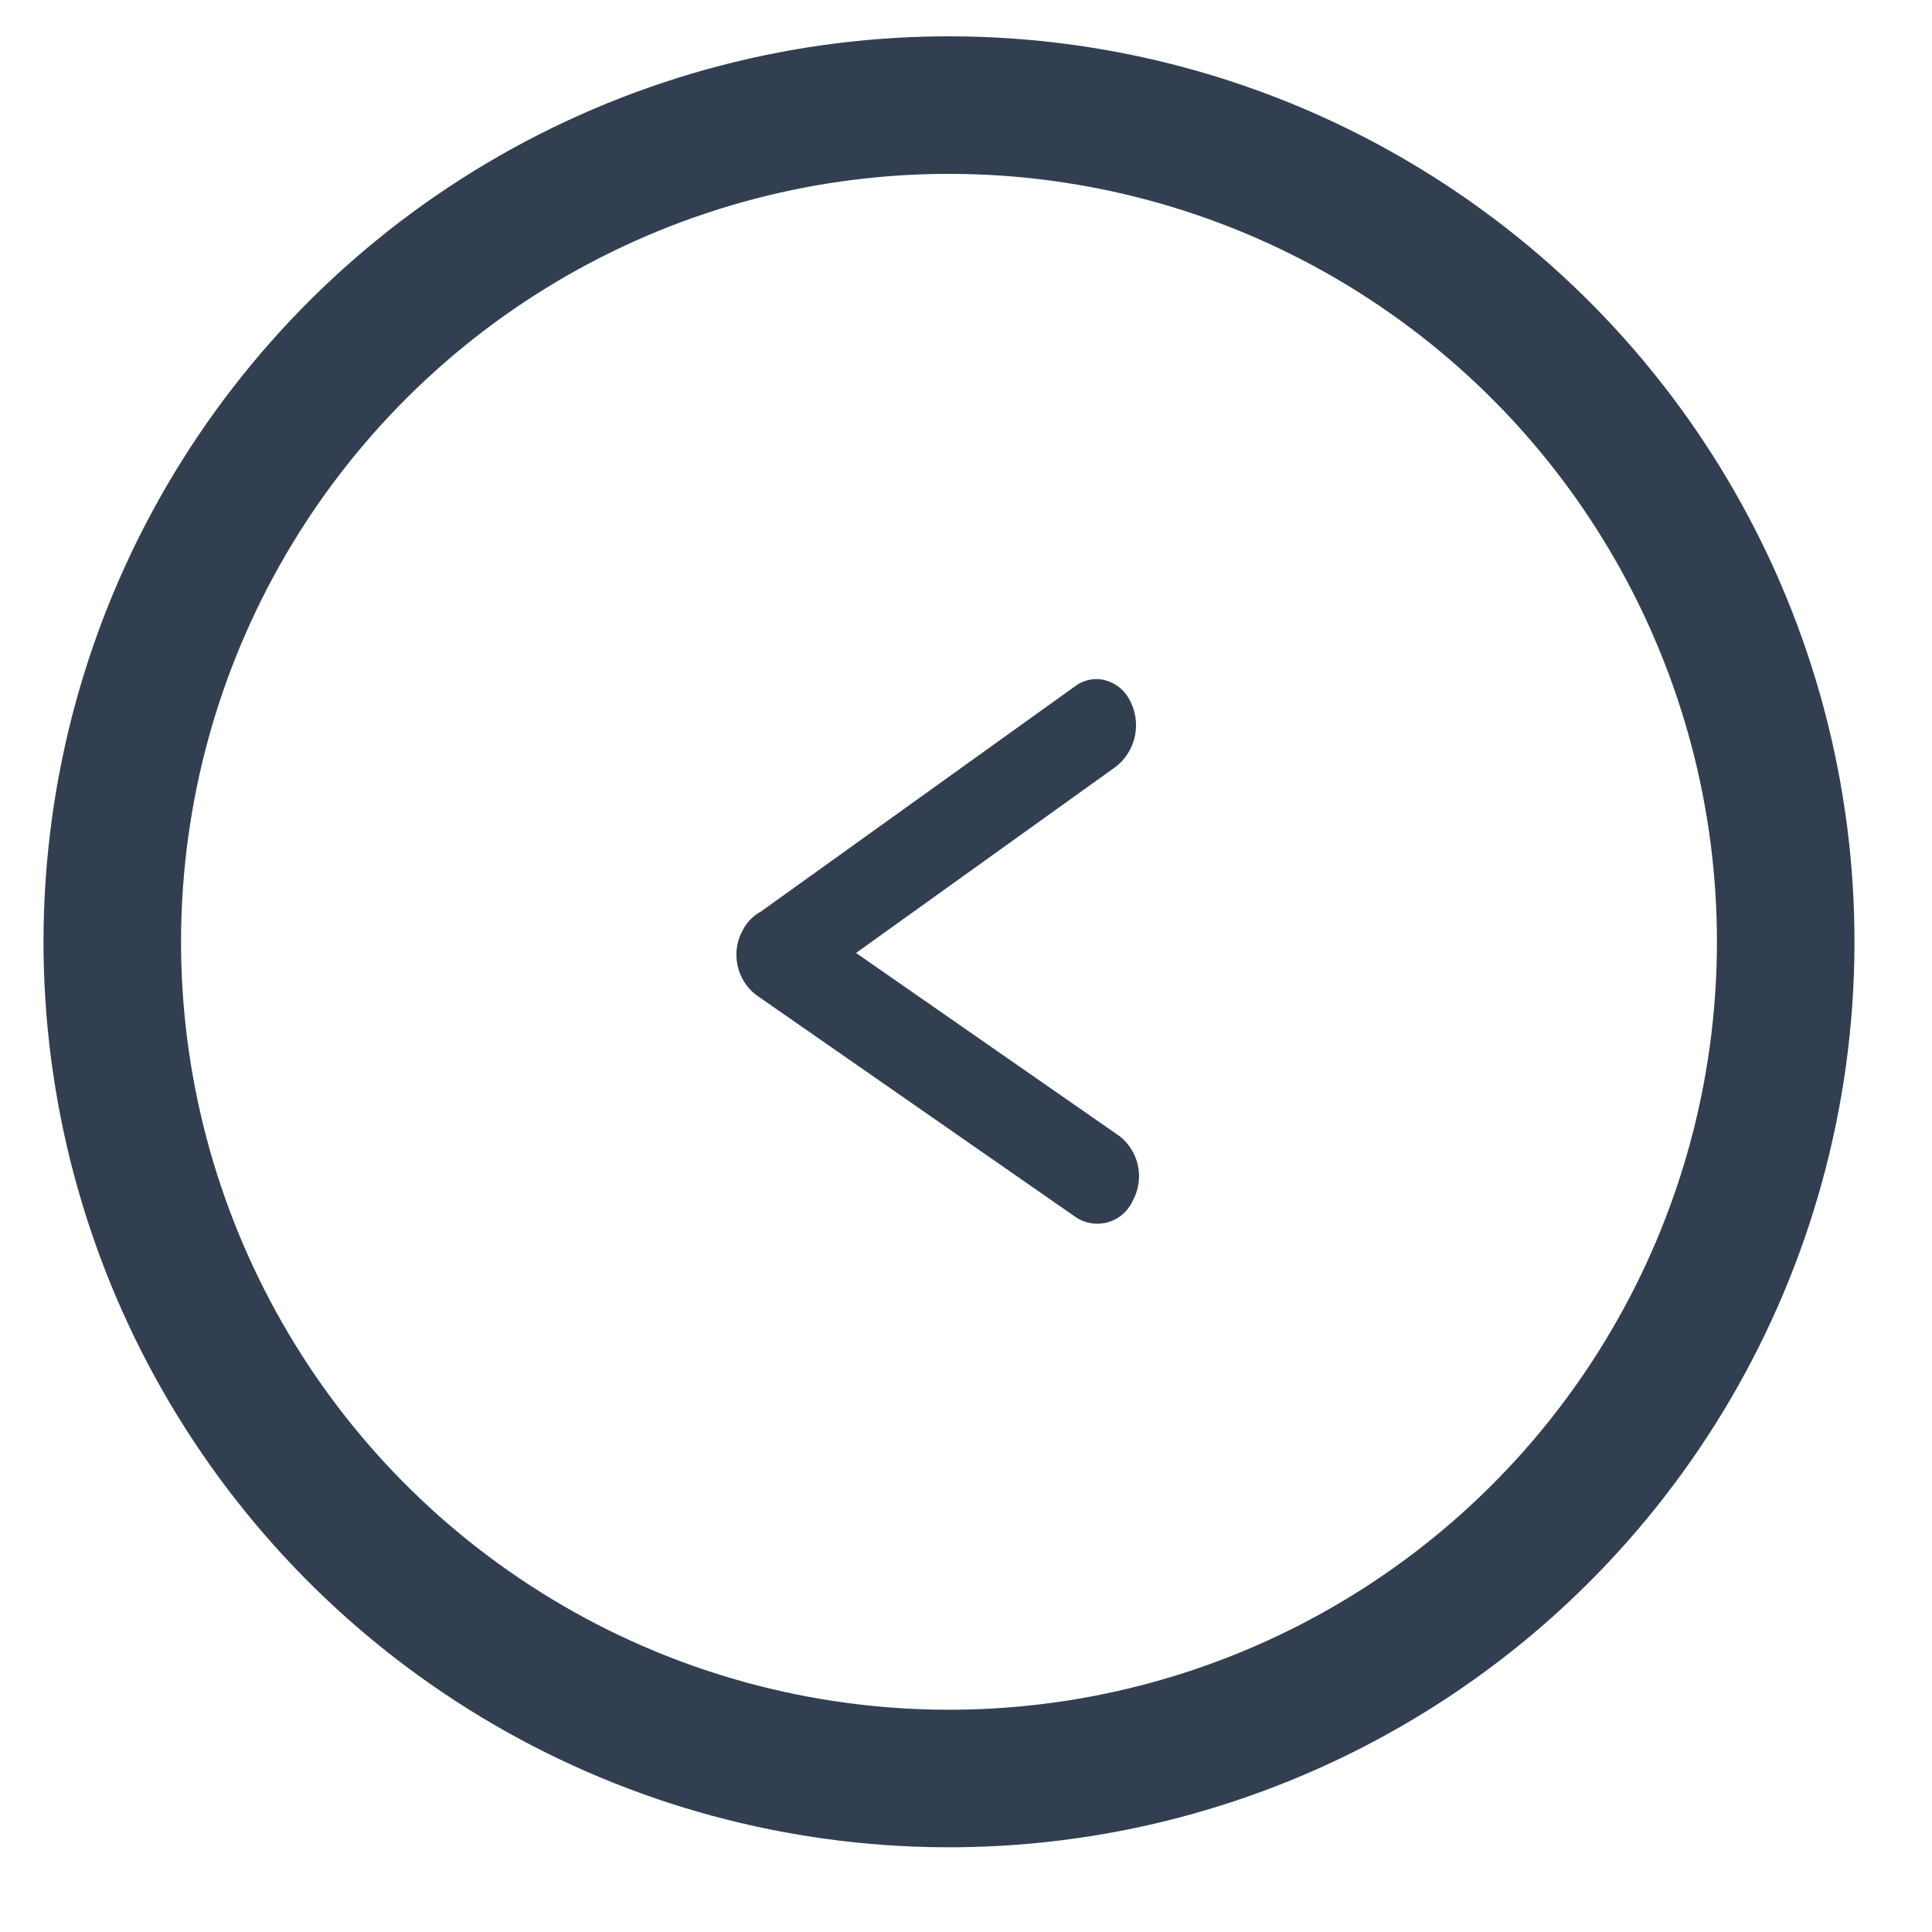 <svg width="84.318" height="84.318" xmlns="http://www.w3.org/2000/svg"><g data-name="Group 590"><path fill="#323f51" stroke="rgba(0,0,0,0)" stroke-miterlimit="10" stroke-width="1" d="M49.332 30.614a2.301 2.301 0 0 1-.624 2.84L37.361 41.59l11.497 7.993a2.221 2.221 0 0 1 .573 2.828 1.689 1.689 0 0 1-2.478.711l-13.961-9.705a2.222 2.222 0 0 1-.572-2.829 1.95 1.95 0 0 1 .795-.81l13.711-9.832a1.574 1.574 0 0 1 1.034-.306 1.689 1.689 0 0 1 1.372.973Z" data-name="Union 10"/><g fill="none" stroke="#323f51" stroke-width="6" data-name="Ellipse 28" transform="matrix(-.998 -.07 .07 -.998 78.073 83.289)"><circle cx="39.5" cy="39.5" r="39.5" stroke="none"/><circle cx="39.5" cy="39.5" r="36.5"/></g></g></svg>